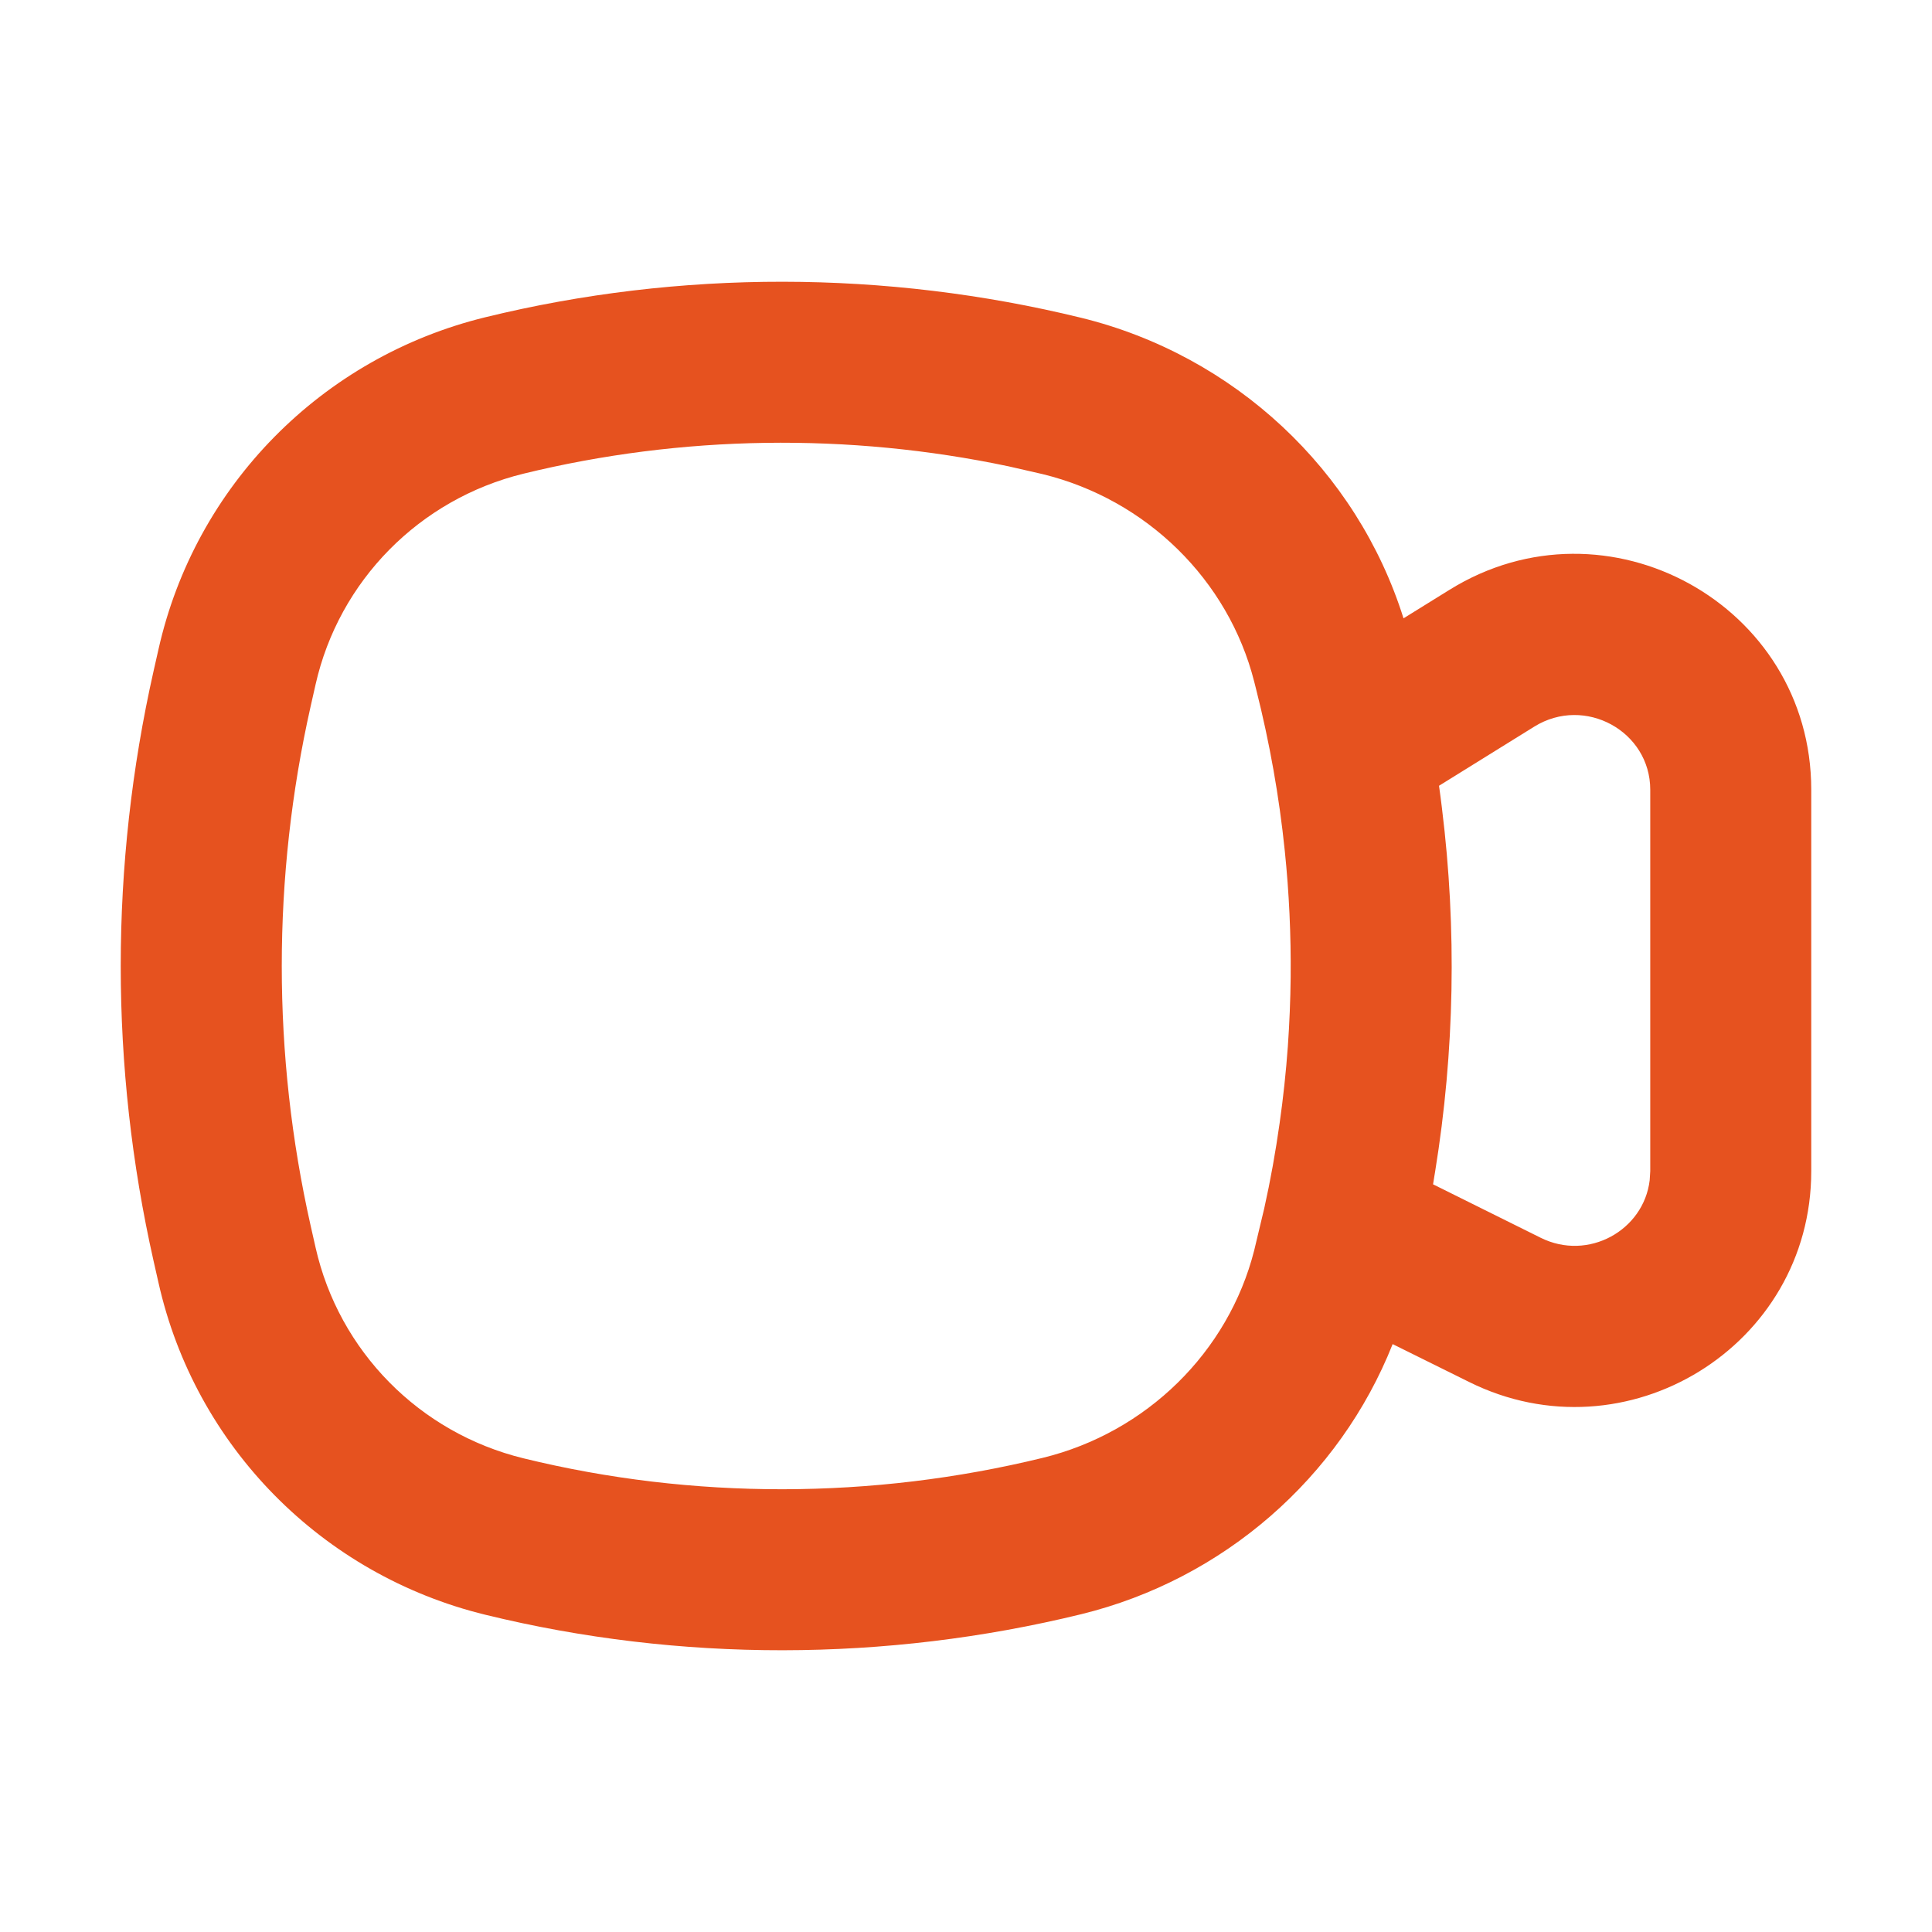 <svg width="24" height="24" viewBox="0 0 24 24" fill="none" xmlns="http://www.w3.org/2000/svg">
<path fill-rule="evenodd" clip-rule="evenodd" d="M6.029 3.941C3.999 4.437 2.425 6.034 1.969 8.065L1.907 8.339C1.364 10.75 1.364 13.25 1.907 15.661L1.969 15.935C2.425 17.966 3.999 19.563 6.029 20.059C8.445 20.65 11.001 20.646 13.428 20.053C15.199 19.62 16.642 18.355 17.3 16.697L18.249 17.167C20.201 18.137 22.5 16.725 22.5 14.549V9.81C22.5 7.511 19.961 6.113 18.006 7.327L17.435 7.681C16.856 5.839 15.332 4.413 13.428 3.947C11.001 3.354 8.445 3.35 6.029 3.941ZM17.913 10.044C17.902 9.95 17.889 9.855 17.876 9.761L19.06 9.026C19.688 8.637 20.5 9.084 20.5 9.81V14.549L20.493 14.661C20.419 15.284 19.73 15.67 19.139 15.376L17.802 14.712C17.807 14.683 17.811 14.654 17.816 14.625L17.816 14.624C17.82 14.6 17.824 14.576 17.828 14.552C18.07 13.06 18.098 11.543 17.913 10.045M15.96 10.569C15.891 9.896 15.772 9.226 15.605 8.566L15.58 8.467C15.259 7.204 14.242 6.205 12.953 5.89L12.529 5.793C10.54 5.374 8.467 5.404 6.504 5.884C5.21 6.2 4.21 7.216 3.92 8.504L3.858 8.778C3.381 10.9 3.381 13.1 3.858 15.222L3.92 15.496C4.21 16.784 5.21 17.8 6.504 18.116C8.607 18.631 10.837 18.627 12.953 18.11C14.242 17.795 15.259 16.796 15.58 15.533L15.705 15.01C15.783 14.66 15.846 14.307 15.896 13.952C15.941 13.636 15.975 13.318 15.998 13C16.018 12.713 16.03 12.426 16.033 12.139C16.038 11.615 16.014 11.091 15.96 10.569Z" fill="#E6521F"/>
</svg>
